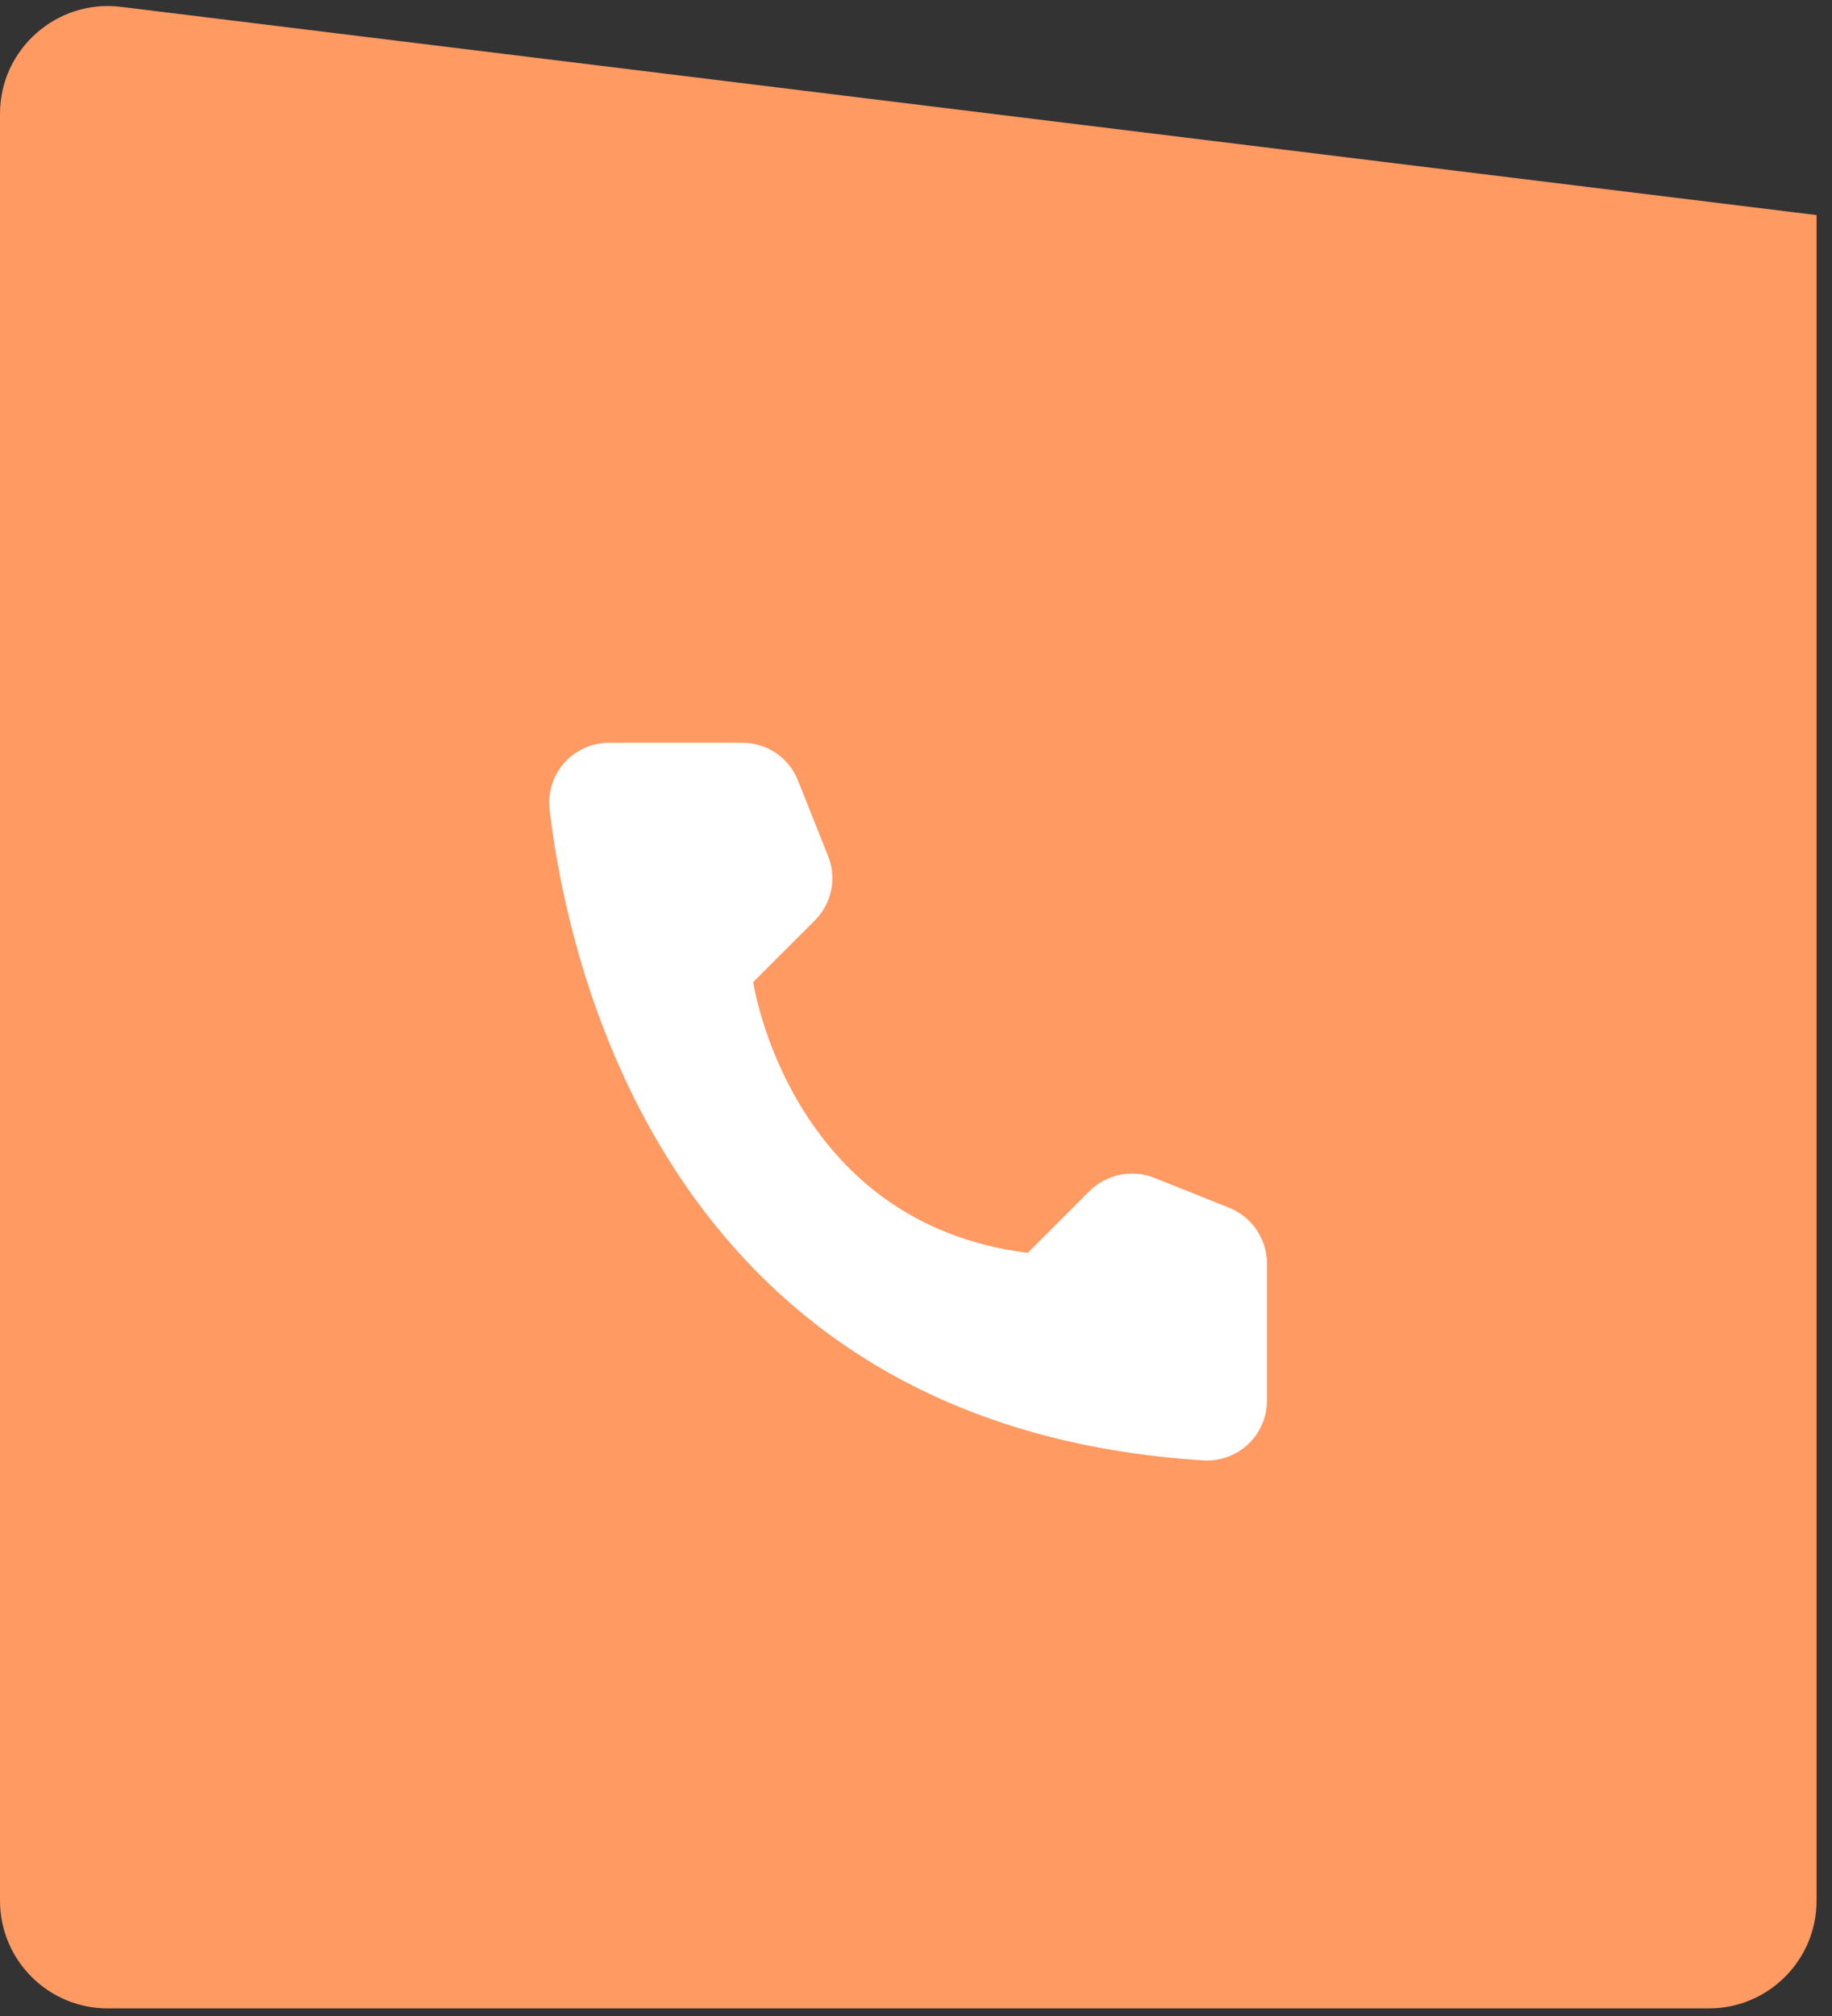 <svg width="60" height="66" viewBox="0 0 60 66" fill="none" xmlns="http://www.w3.org/2000/svg">
<rect x="0" y="0" width="60" height="66" fill="#333333" stroke="none"/>
<path d="M59.495 7.041L3.96 0.224C1.861 -0.032 1.2342e-06 1.608 1.2342e-06 3.725V62.223C1.2342e-06 64.172 1.579 65.751 3.528 65.751H55.967C57.916 65.751 59.495 64.172 59.495 62.223V7.041Z" fill="#FF9A62"/>
<path d="M33.659 41.016L35.683 38.992C35.956 38.723 36.301 38.538 36.676 38.462C37.051 38.385 37.441 38.418 37.798 38.558L40.265 39.543C40.625 39.69 40.934 39.939 41.153 40.261C41.371 40.583 41.49 40.962 41.494 41.351V45.869C41.492 46.133 41.436 46.395 41.33 46.637C41.224 46.88 41.071 47.099 40.878 47.28C40.686 47.462 40.458 47.602 40.21 47.694C39.962 47.785 39.698 47.825 39.433 47.812C22.146 46.736 18.658 32.097 17.999 26.494C17.968 26.219 17.996 25.941 18.081 25.677C18.165 25.414 18.305 25.171 18.49 24.965C18.675 24.76 18.902 24.596 19.155 24.484C19.409 24.372 19.683 24.315 19.959 24.317H24.324C24.714 24.318 25.094 24.436 25.416 24.654C25.738 24.873 25.987 25.184 26.131 25.546L27.116 28.013C27.261 28.368 27.298 28.758 27.223 29.134C27.147 29.51 26.962 29.855 26.692 30.127L24.668 32.151C24.668 32.151 25.833 40.04 33.659 41.016Z" fill="white"/>
</svg>
